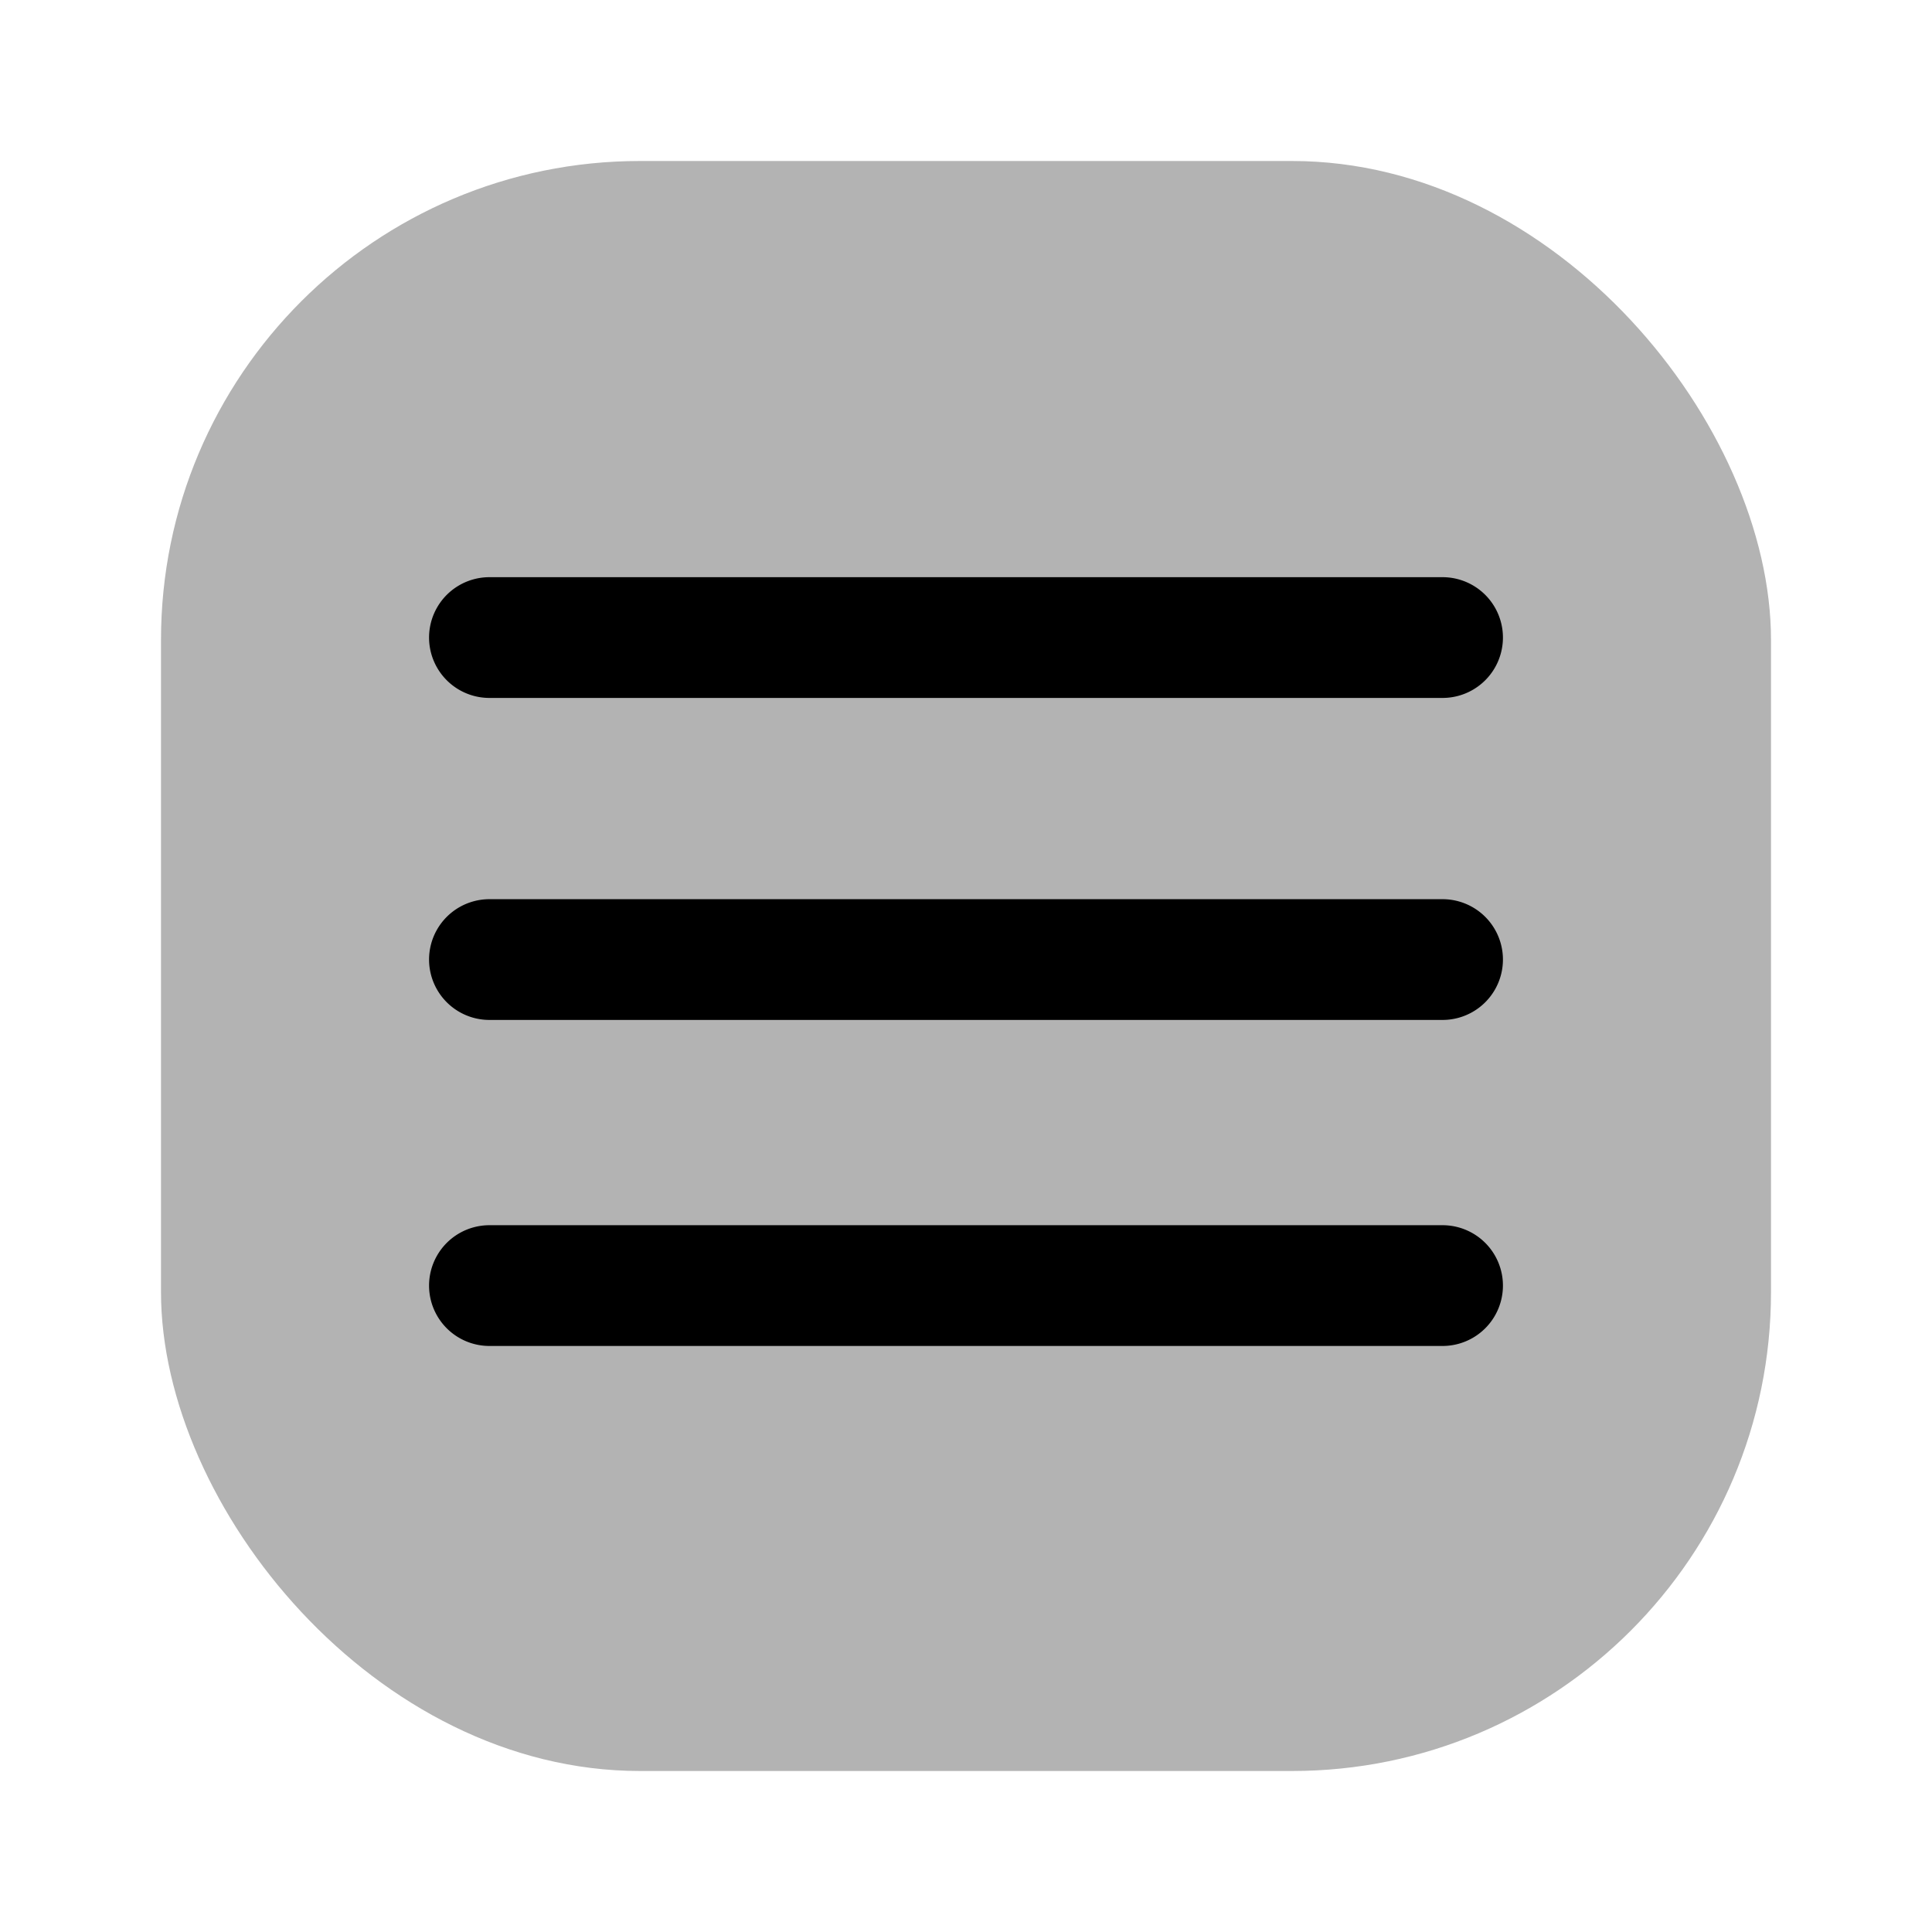 <svg xmlns="http://www.w3.org/2000/svg" viewBox="0 0 24 24"><defs><style>.cls-1{opacity:0.3;}</style></defs><g id="general"><g id="menu"><rect class="cls-1" x="2" y="2" width="20" height="20" rx="5.95"/><path d="M17.92,8.67H6.08a.75.75,0,0,1,0-1.5H17.92a.75.75,0,0,1,0,1.5Z"/><path d="M17.92,12.67H6.08a.75.75,0,0,1,0-1.5H17.92a.75.75,0,0,1,0,1.5Z"/><path d="M17.92,16.72H6.08a.75.75,0,1,1,0-1.5H17.92a.75.75,0,0,1,0,1.5Z"/></g></g></svg>